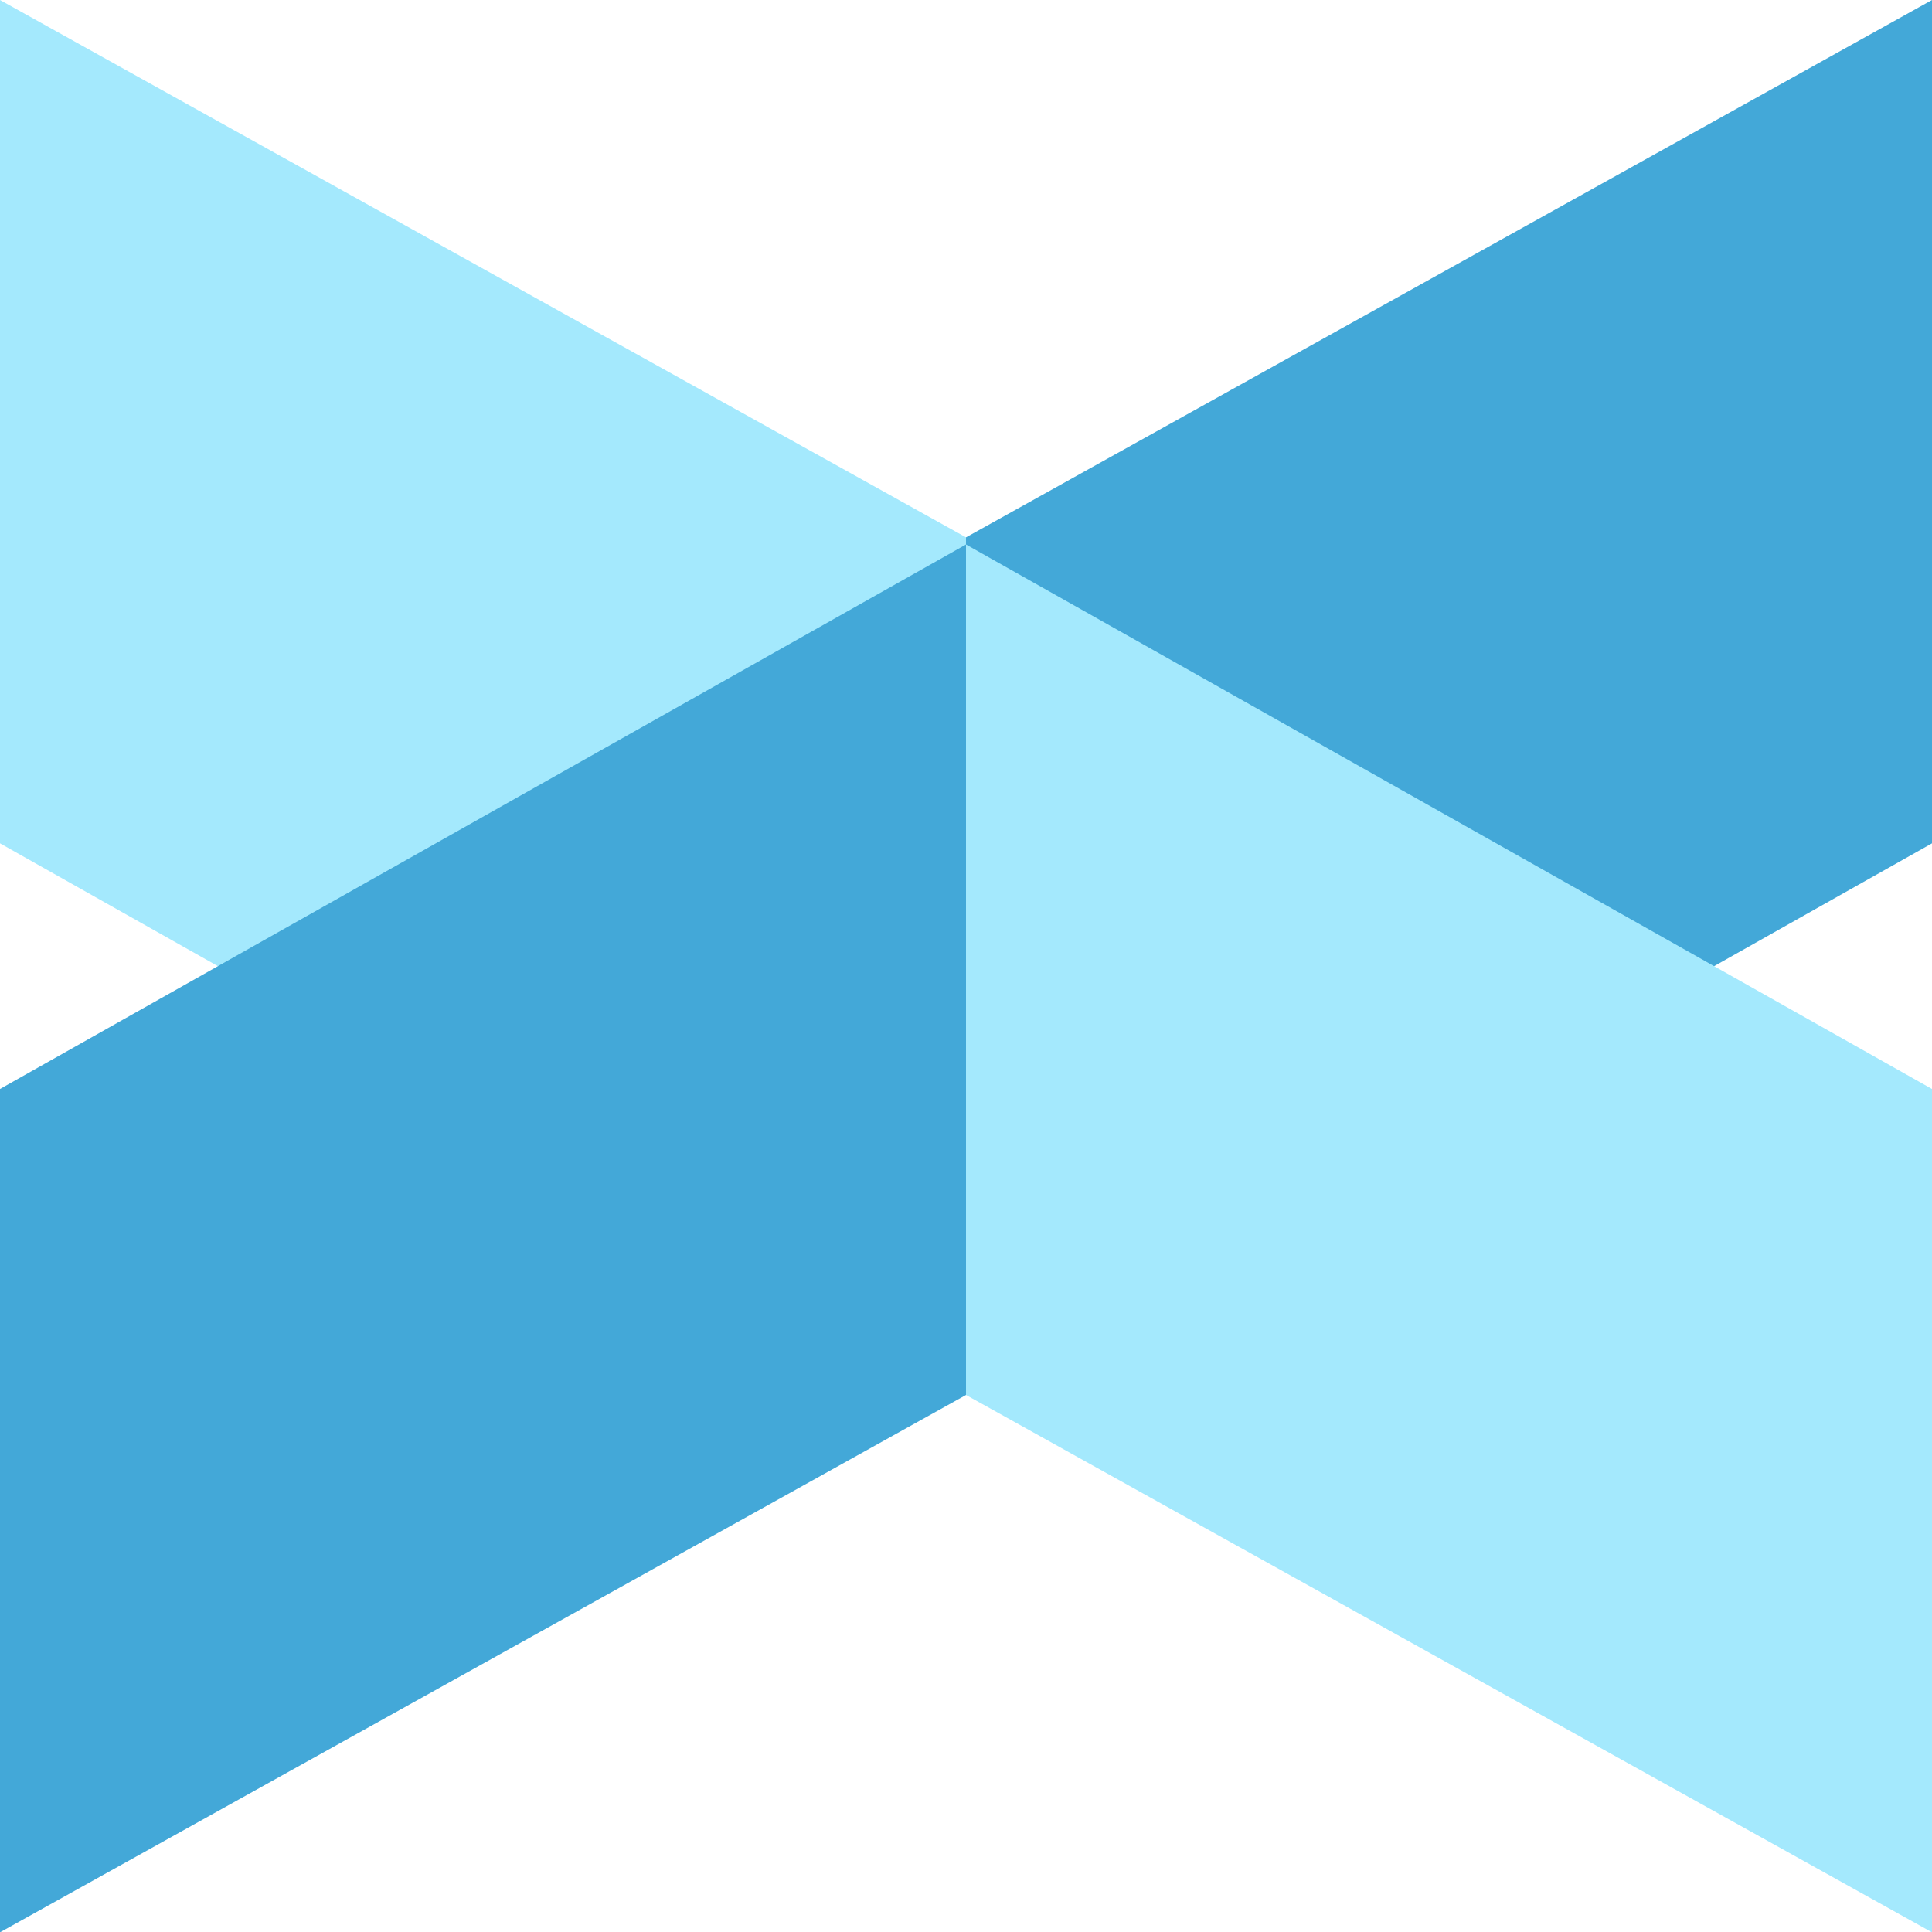 <svg xmlns="http://www.w3.org/2000/svg" viewBox="0 0 59.54 59.55">
    <polygon
      points="29.77 42.77 59.54 25.99 59.54 0 29.77 16.56 29.77 42.77"
      style="fill: #43a8d8;"
    />
    <g>
      <polygon
        points="0 0 0 25.99 29.77 42.77 29.77 16.56 0 0"
        style="fill: #a4e9fd;"
      />
      <polygon
        points="59.54 59.55 59.54 33.56 29.77 16.78 29.77 42.99 59.54 59.55"
        style="fill: #a4e9fd;"
      />
    </g>
    <polygon
      points="29.77 16.78 0 33.56 0 59.55 29.77 42.99 29.77 16.78"
      style="fill: #43a8d8;"
    />
</svg>